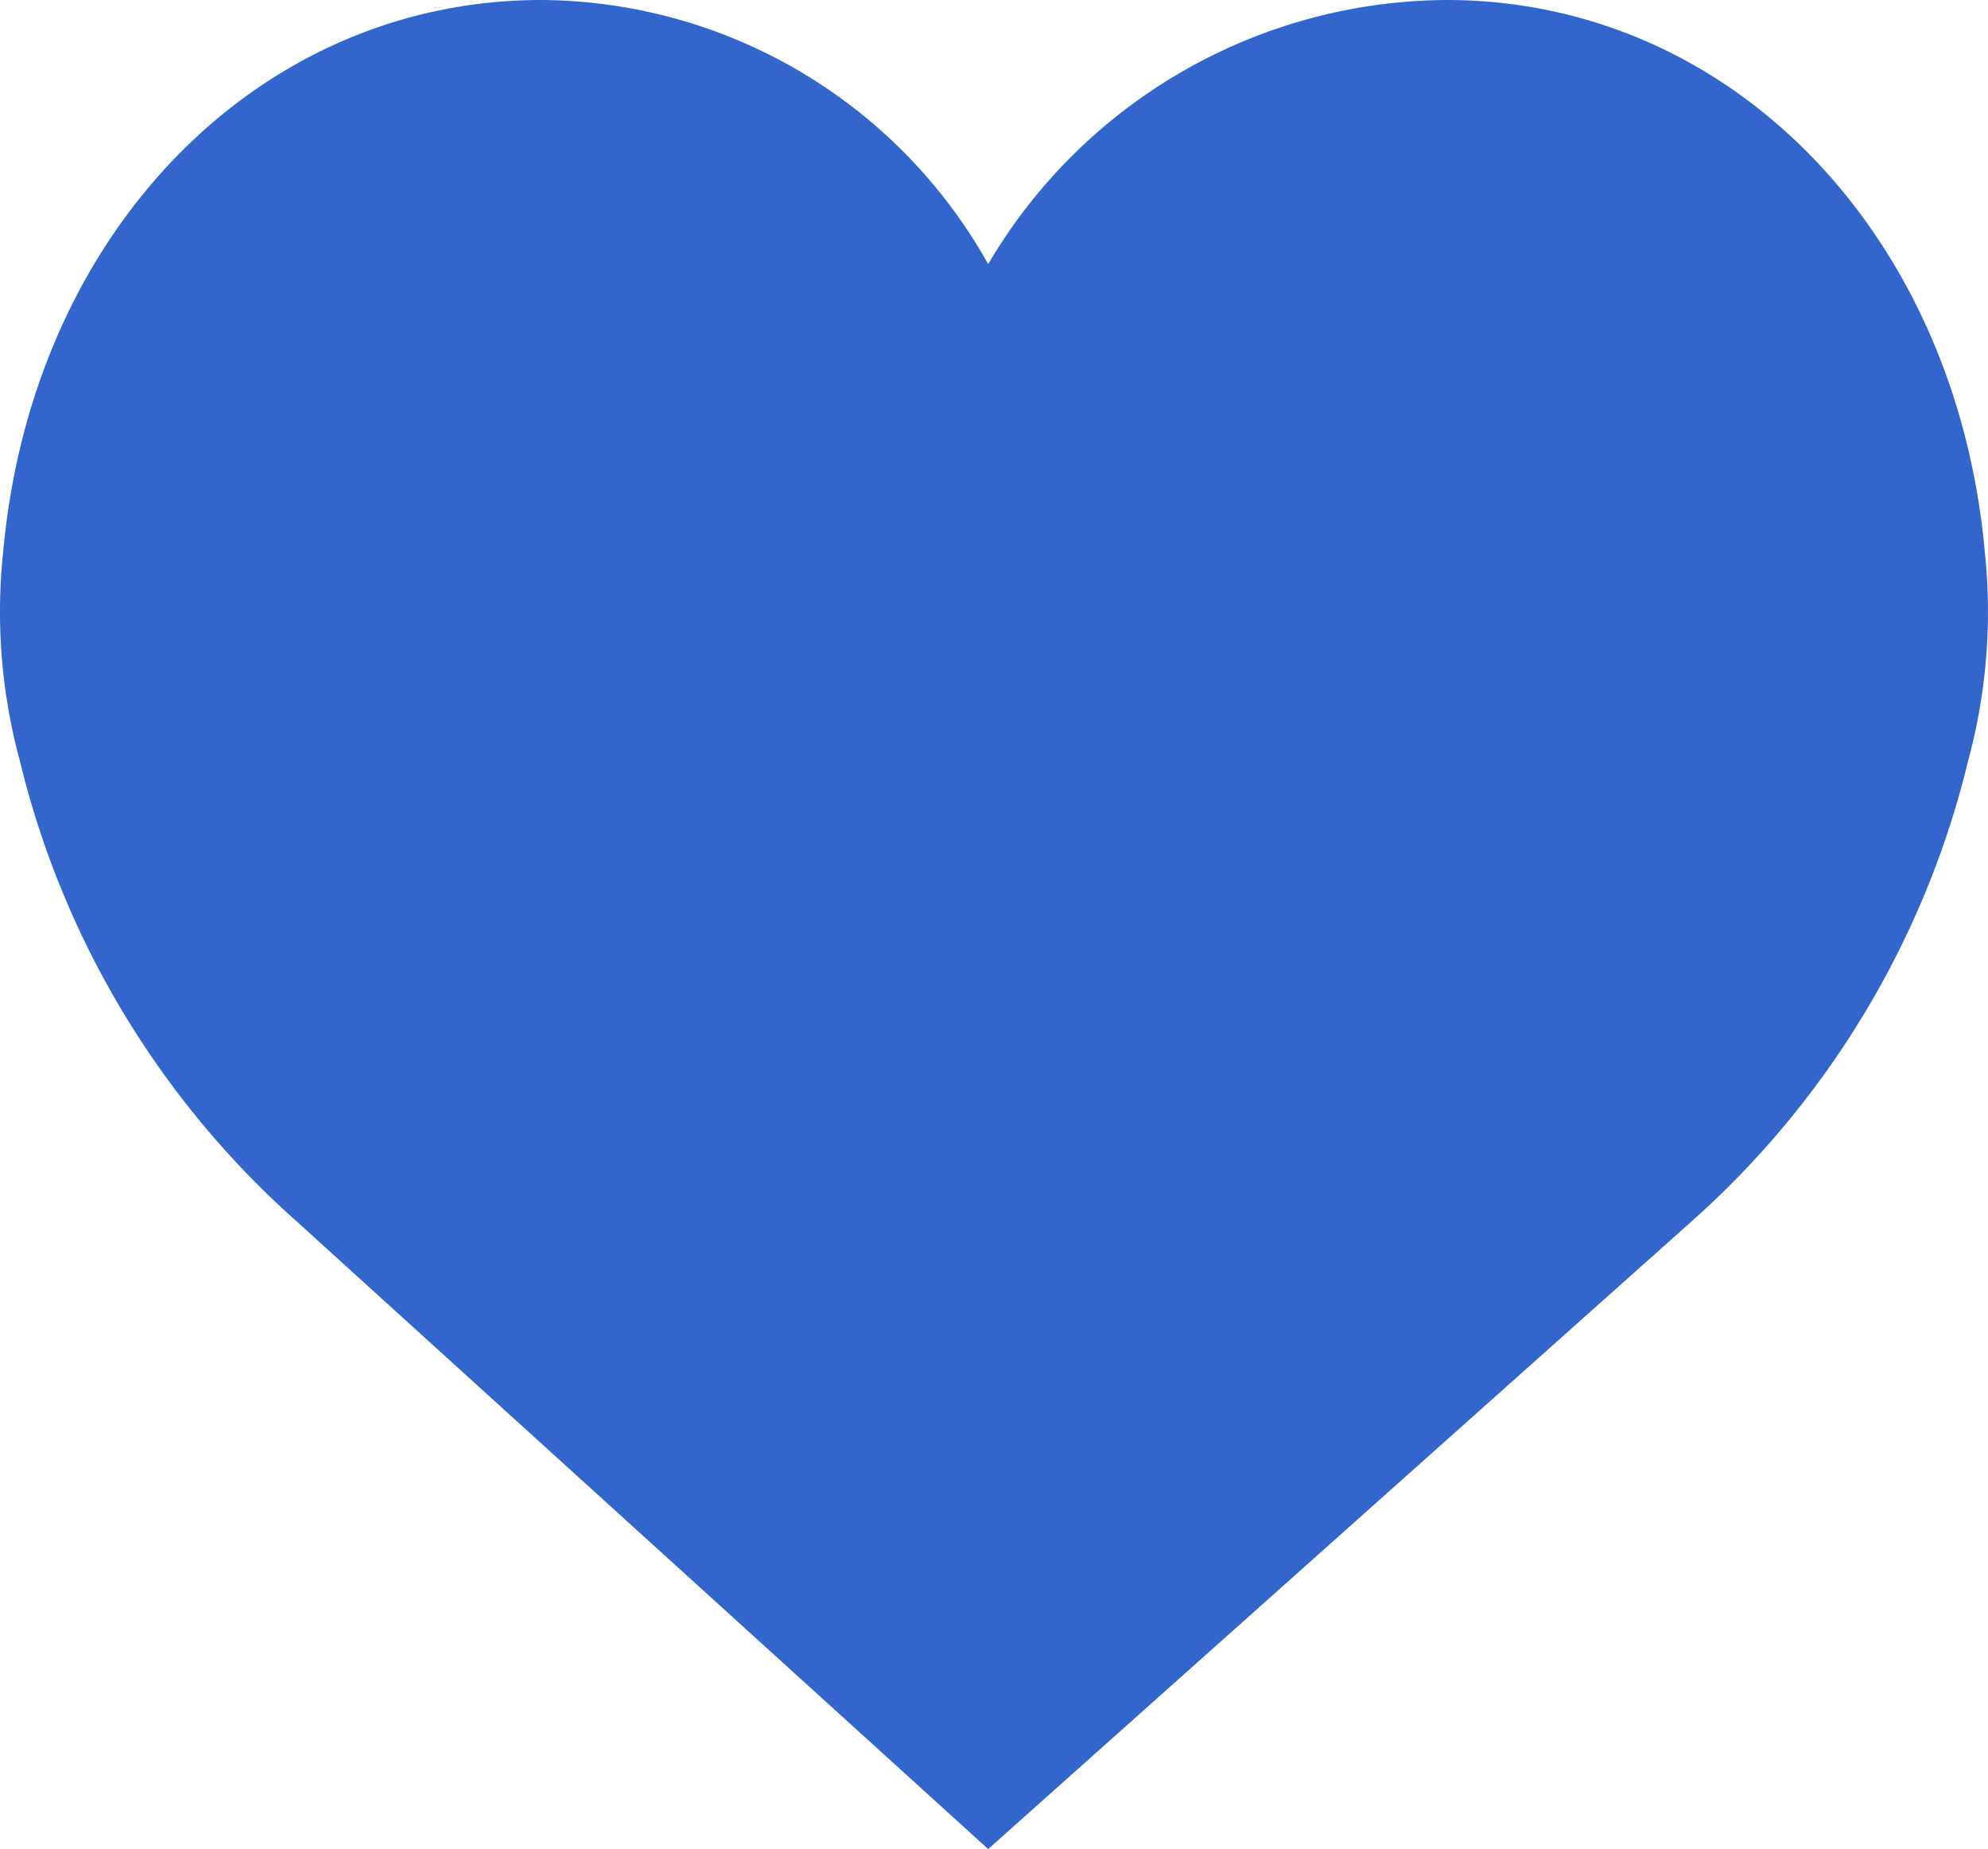 <svg xmlns="http://www.w3.org/2000/svg" width="23.938" height="22.263" viewBox="0 0 23.938 22.263">
  <g id="Group_1" data-name="Group 1" transform="translate(-392 -209)">
    <g id="Path_56" data-name="Path 56" transform="translate(392 209)">
      <path id="Path_56-2" data-name="Path 56" d="M23.9,8.745c-.35-3.847-3.072-6.638-6.48-6.638A6.441,6.441,0,0,0,11.9,5.287,6.207,6.207,0,0,0,6.52,2.107C3.113,2.107.389,4.9.04,8.745a6.845,6.845,0,0,0,.2,2.523A10.82,10.82,0,0,0,3.559,16.8L11.9,24.37l8.484-7.57A10.821,10.821,0,0,0,23.7,11.267a6.86,6.86,0,0,0,.2-2.522Zm-1.1,2.311a9.9,9.9,0,0,1-3.035,5.058L11.906,23.13,4.178,16.117A9.9,9.9,0,0,1,1.14,11.056,5.98,5.98,0,0,1,.949,8.891l.007-.047c.3-3.37,2.639-5.817,5.564-5.817a5.4,5.4,0,0,1,4.96,3.461l.42,1.006.424-1.005a5.563,5.563,0,0,1,5.1-3.46c2.925,0,5.265,2.447,5.57,5.861a5.974,5.974,0,0,1-.194,2.167Z" transform="translate(-0.001 -2.107)" fill="#36c"/>
    </g>
    <path id="Path_1" data-name="Path 1" d="M397.756,209.911c-5,2.923-4.243,4.715-4.243,4.715l-.471,2.075,1.226,4.055,3.489,3.489,3.961,3.678L404.074,230l2.357-2.075,5-5.186,1.886-1.509,1.886-5.186-1.886-4.621-3.866-1.509-3.018,1.037-2.357,2.546-.754.566-1.132-2.64-2.263-1.509Z" fill="#36c" stroke="#36c" stroke-width="1"/>
  </g>
</svg>
